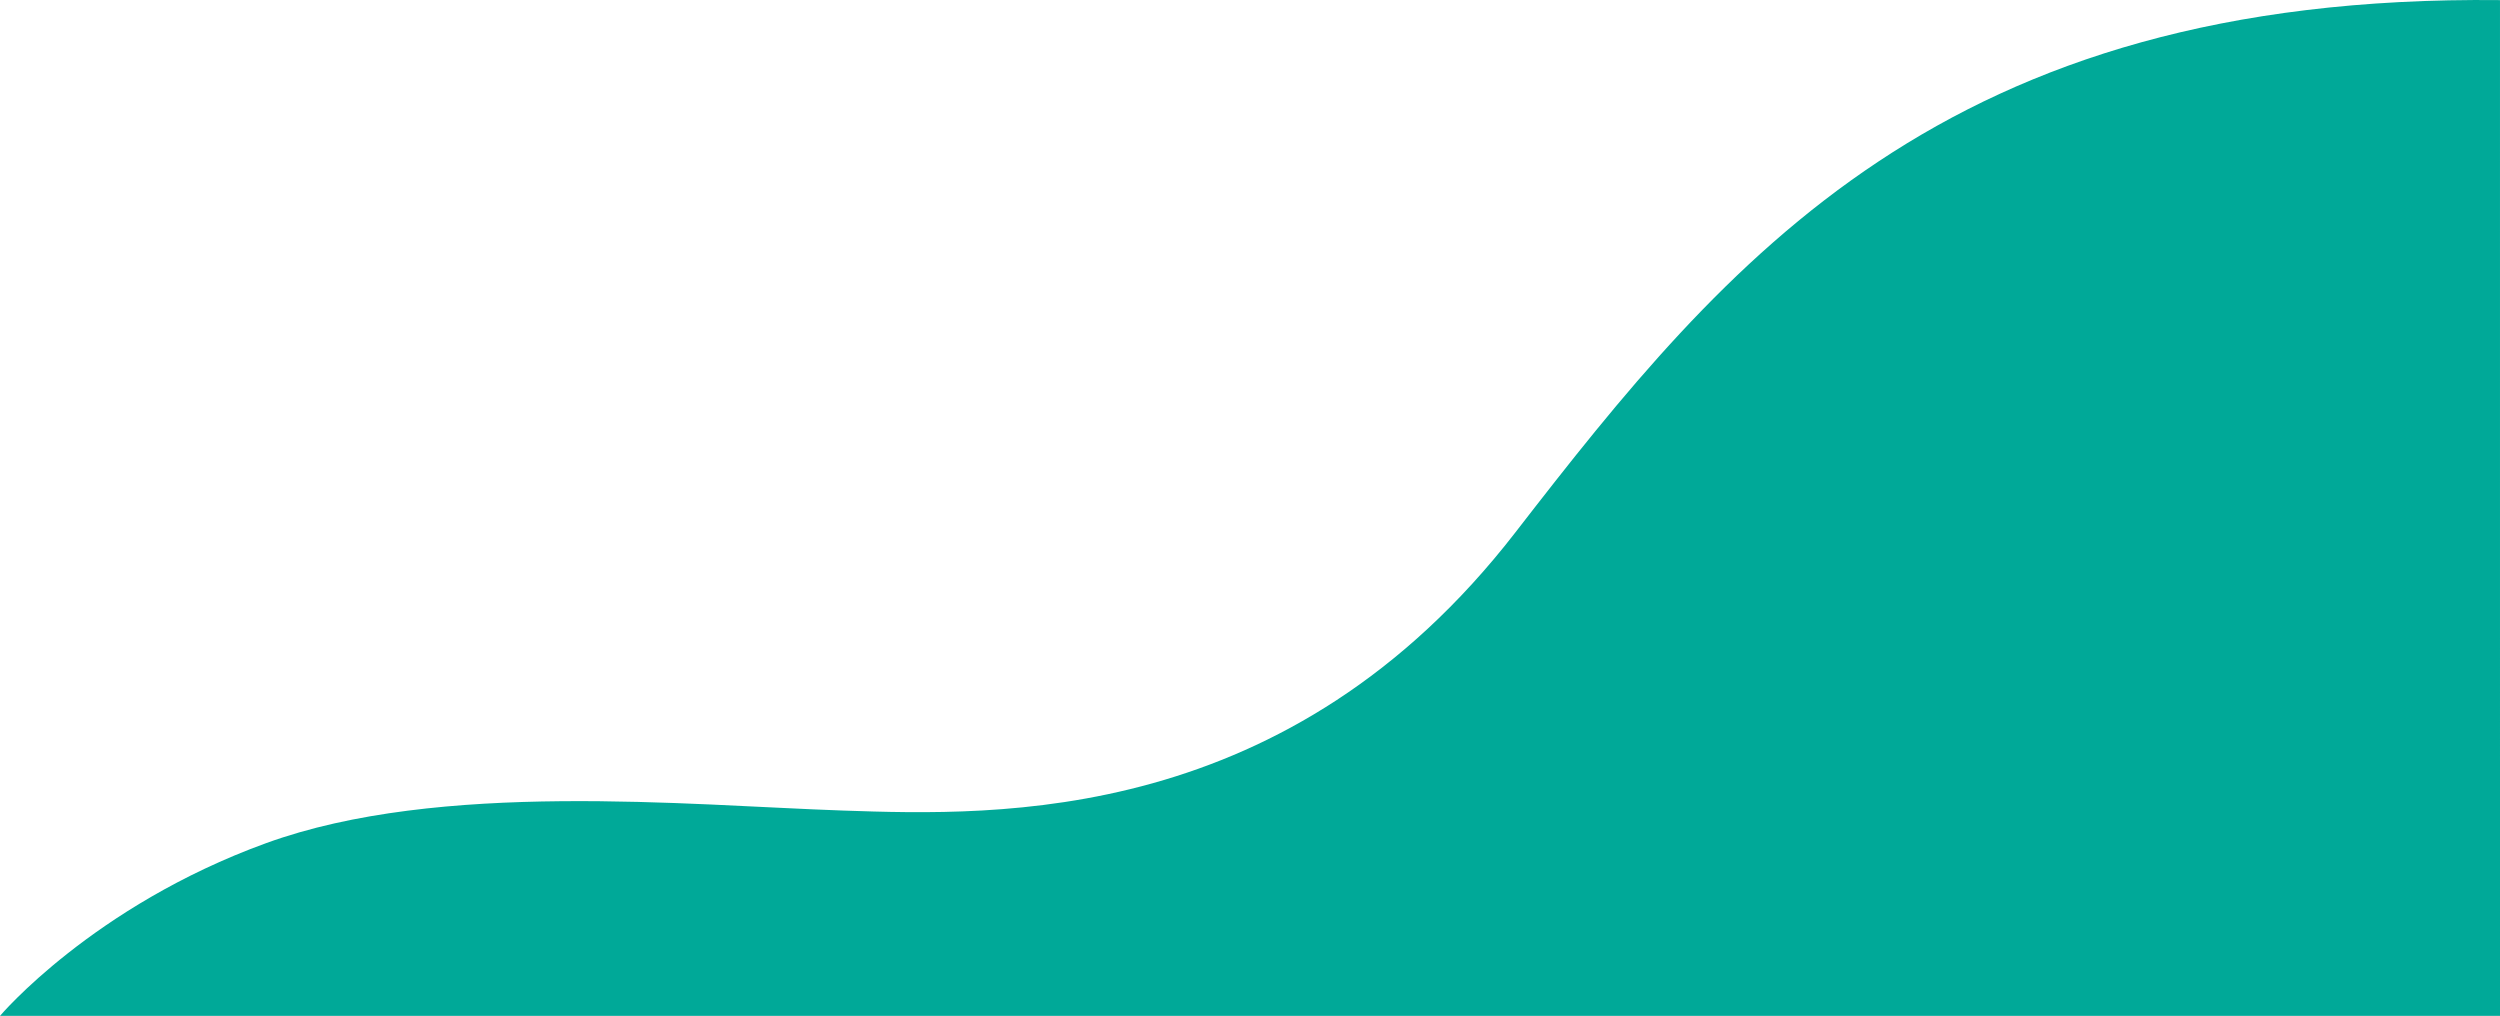 <svg xmlns="http://www.w3.org/2000/svg" viewBox="0 0 1430.56 581.31"><defs><style>.cls-1{fill:#00a998;}</style></defs><g id="Layer_2" data-name="Layer 2"><g id="Layer_1-2" data-name="Layer 1"><path id="Path_37" data-name="Path 37" class="cls-1" d="M1430.56,581.31H0s53-62.76,152.28-98.84,240.8-21.7,330.1-18.65,255.1,8.3,384.73-159.12C988.26,148.23,1112.22-3.36,1430.55.06"/></g></g></svg>
